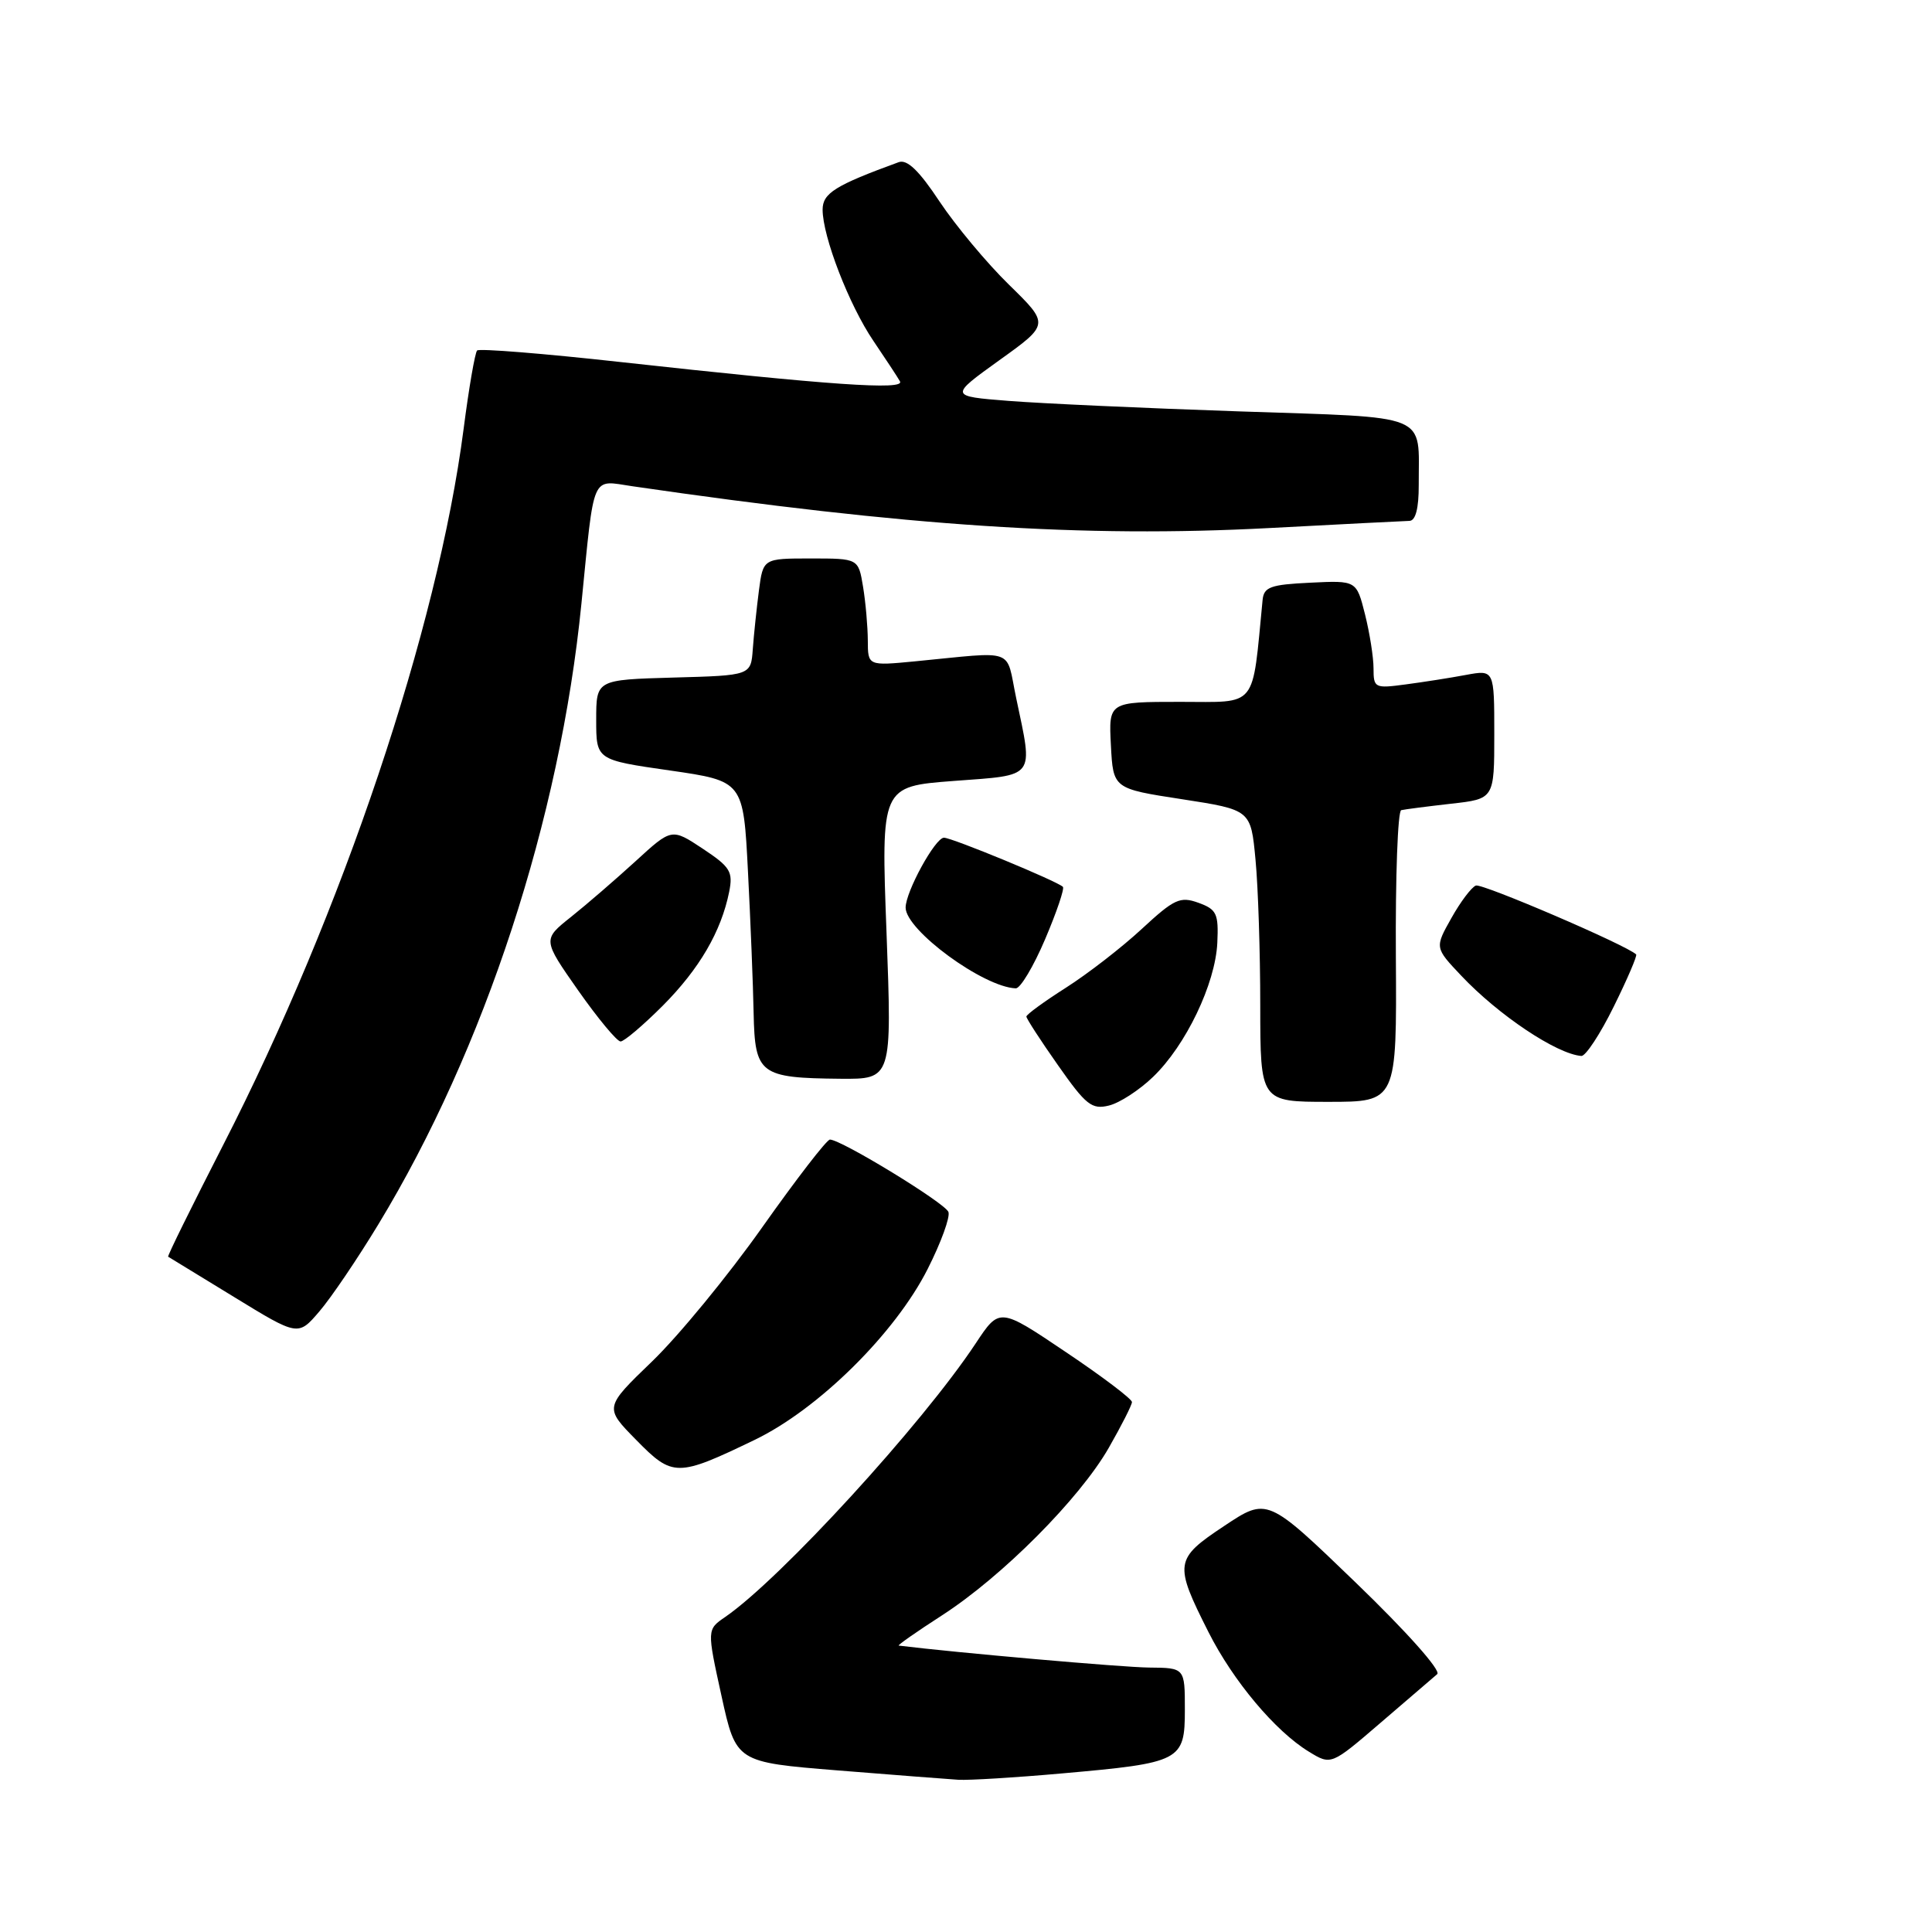 <?xml version="1.0" encoding="UTF-8" standalone="no"?>
<!DOCTYPE svg PUBLIC "-//W3C//DTD SVG 1.1//EN" "http://www.w3.org/Graphics/SVG/1.1/DTD/svg11.dtd" >
<svg xmlns="http://www.w3.org/2000/svg" xmlns:xlink="http://www.w3.org/1999/xlink" version="1.1" viewBox="0 0 256 256">
 <g >
 <path fill="currentColor"
d=" M 140.68 234.99 C 156.51 233.59 157.00 233.34 157.00 226.52 C 157.00 221.00 157.00 221.00 152.25 220.96 C 148.77 220.93 126.71 218.99 119.09 218.05 C 118.87 218.02 121.46 216.21 124.84 214.03 C 132.82 208.87 143.05 198.59 146.92 191.84 C 148.60 188.90 149.99 186.17 149.99 185.78 C 150.00 185.38 146.05 182.39 141.22 179.15 C 132.44 173.24 132.44 173.24 129.29 178.00 C 122.21 188.70 103.42 209.22 96.09 214.26 C 93.67 215.92 93.67 215.92 95.60 224.71 C 97.53 233.50 97.53 233.50 111.01 234.59 C 118.43 235.19 125.62 235.74 127.00 235.83 C 128.38 235.91 134.53 235.54 140.68 234.99 Z  M 190.44 221.83 C 190.98 221.36 186.37 216.19 179.65 209.71 C 167.92 198.40 167.92 198.40 162.21 202.20 C 155.63 206.57 155.54 207.17 160.13 216.26 C 163.40 222.74 168.99 229.40 173.44 232.11 C 176.38 233.91 176.38 233.91 182.94 228.27 C 186.55 225.17 189.92 222.27 190.44 221.83 Z  M 100.00 190.79 C 108.46 186.71 118.62 176.67 122.93 168.13 C 124.69 164.65 125.93 161.25 125.67 160.59 C 125.22 159.40 111.46 151.00 109.97 151.00 C 109.55 151.00 105.52 156.23 101.00 162.62 C 96.49 169.01 89.93 176.99 86.43 180.37 C 80.07 186.50 80.07 186.50 84.29 190.79 C 89.14 195.74 89.73 195.74 100.00 190.79 Z  M 50.13 162.24 C 64.23 139.01 74.20 108.53 77.04 80.00 C 78.79 62.45 78.28 63.62 83.80 64.43 C 120.33 69.75 143.52 71.27 168.16 69.97 C 177.70 69.46 186.06 69.04 186.75 69.02 C 187.57 69.01 188.00 67.38 187.99 64.25 C 187.96 54.61 189.84 55.38 164.17 54.51 C 151.70 54.09 137.96 53.46 133.64 53.12 C 125.79 52.50 125.79 52.50 132.42 47.73 C 139.06 42.97 139.06 42.97 133.70 37.73 C 130.76 34.86 126.62 29.89 124.50 26.71 C 121.78 22.60 120.20 21.08 119.08 21.49 C 110.66 24.56 109.01 25.60 109.00 27.77 C 109.00 31.34 112.50 40.41 115.73 45.17 C 117.34 47.55 118.93 49.96 119.25 50.53 C 119.94 51.73 110.03 51.04 82.12 47.96 C 72.01 46.84 63.51 46.16 63.22 46.44 C 62.94 46.73 62.13 51.41 61.43 56.84 C 58.01 83.25 45.36 120.92 29.55 151.76 C 25.43 159.81 22.15 166.45 22.28 166.52 C 22.40 166.59 26.32 168.99 31.00 171.85 C 39.50 177.06 39.50 177.06 42.31 173.78 C 43.86 171.98 47.38 166.78 50.13 162.24 Z  M 152.79 142.69 C 157.13 138.52 161.04 130.36 161.30 124.94 C 161.48 121.05 161.22 120.50 158.79 119.62 C 156.37 118.75 155.59 119.11 151.29 123.09 C 148.66 125.53 144.14 129.03 141.25 130.87 C 138.36 132.71 136.00 134.43 136.00 134.70 C 136.00 134.96 137.88 137.87 140.19 141.15 C 143.89 146.43 144.67 147.05 146.94 146.49 C 148.35 146.15 150.98 144.44 152.79 142.69 Z  M 184.96 126.78 C 184.89 116.21 185.21 107.46 185.67 107.35 C 186.13 107.24 189.09 106.86 192.25 106.50 C 198.00 105.86 198.00 105.86 198.00 97.30 C 198.00 88.74 198.00 88.74 194.25 89.43 C 192.19 89.82 188.59 90.38 186.25 90.69 C 182.16 91.24 182.00 91.16 182.00 88.57 C 182.00 87.09 181.49 83.87 180.87 81.40 C 179.74 76.91 179.74 76.91 173.62 77.21 C 168.34 77.46 167.47 77.78 167.30 79.50 C 165.88 94.07 166.75 93.00 156.38 93.00 C 146.90 93.00 146.90 93.00 147.20 98.75 C 147.50 104.50 147.50 104.50 156.62 105.90 C 165.74 107.31 165.74 107.31 166.36 113.90 C 166.71 117.53 166.99 126.24 166.99 133.25 C 167.00 146.00 167.00 146.00 176.04 146.00 C 185.08 146.00 185.08 146.00 184.96 126.78 Z  M 117.47 123.60 C 116.74 104.21 116.74 104.21 126.37 103.48 C 137.36 102.66 136.91 103.25 134.65 92.50 C 133.23 85.74 134.82 86.32 121.25 87.63 C 115.00 88.23 115.00 88.23 114.99 84.87 C 114.98 83.01 114.70 79.81 114.36 77.75 C 113.74 74.00 113.74 74.00 107.43 74.00 C 101.12 74.00 101.12 74.00 100.56 78.25 C 100.26 80.59 99.89 84.08 99.75 86.00 C 99.50 89.50 99.50 89.50 89.25 89.78 C 79.00 90.07 79.00 90.07 79.00 95.38 C 79.00 100.69 79.00 100.69 88.75 102.09 C 98.50 103.50 98.50 103.50 99.11 115.50 C 99.45 122.10 99.79 130.55 99.86 134.28 C 100.03 142.34 100.68 142.84 111.34 142.94 C 118.19 143.00 118.19 143.00 117.47 123.60 Z  M 213.83 133.38 C 215.63 129.74 216.96 126.63 216.80 126.47 C 215.61 125.27 196.39 117.02 195.56 117.34 C 194.97 117.57 193.51 119.51 192.31 121.66 C 190.11 125.57 190.11 125.57 193.61 129.27 C 198.55 134.51 206.27 139.67 209.54 139.92 C 210.10 139.96 212.04 137.02 213.83 133.38 Z  M 87.83 133.25 C 92.68 128.37 95.56 123.43 96.62 118.17 C 97.15 115.49 96.77 114.88 93.11 112.45 C 89.00 109.73 89.00 109.73 84.21 114.12 C 81.57 116.53 77.73 119.85 75.66 121.50 C 71.89 124.50 71.89 124.50 76.62 131.25 C 79.23 134.96 81.75 138.00 82.23 138.00 C 82.70 138.00 85.22 135.86 87.83 133.25 Z  M 138.48 124.46 C 140.01 120.87 141.07 117.74 140.84 117.51 C 140.09 116.76 126.14 111.00 125.08 111.00 C 123.92 111.00 120.00 118.16 120.00 120.26 C 120.00 123.25 130.31 130.81 134.60 130.96 C 135.20 130.98 136.95 128.06 138.48 124.46 Z "/>
</g>
</svg>
